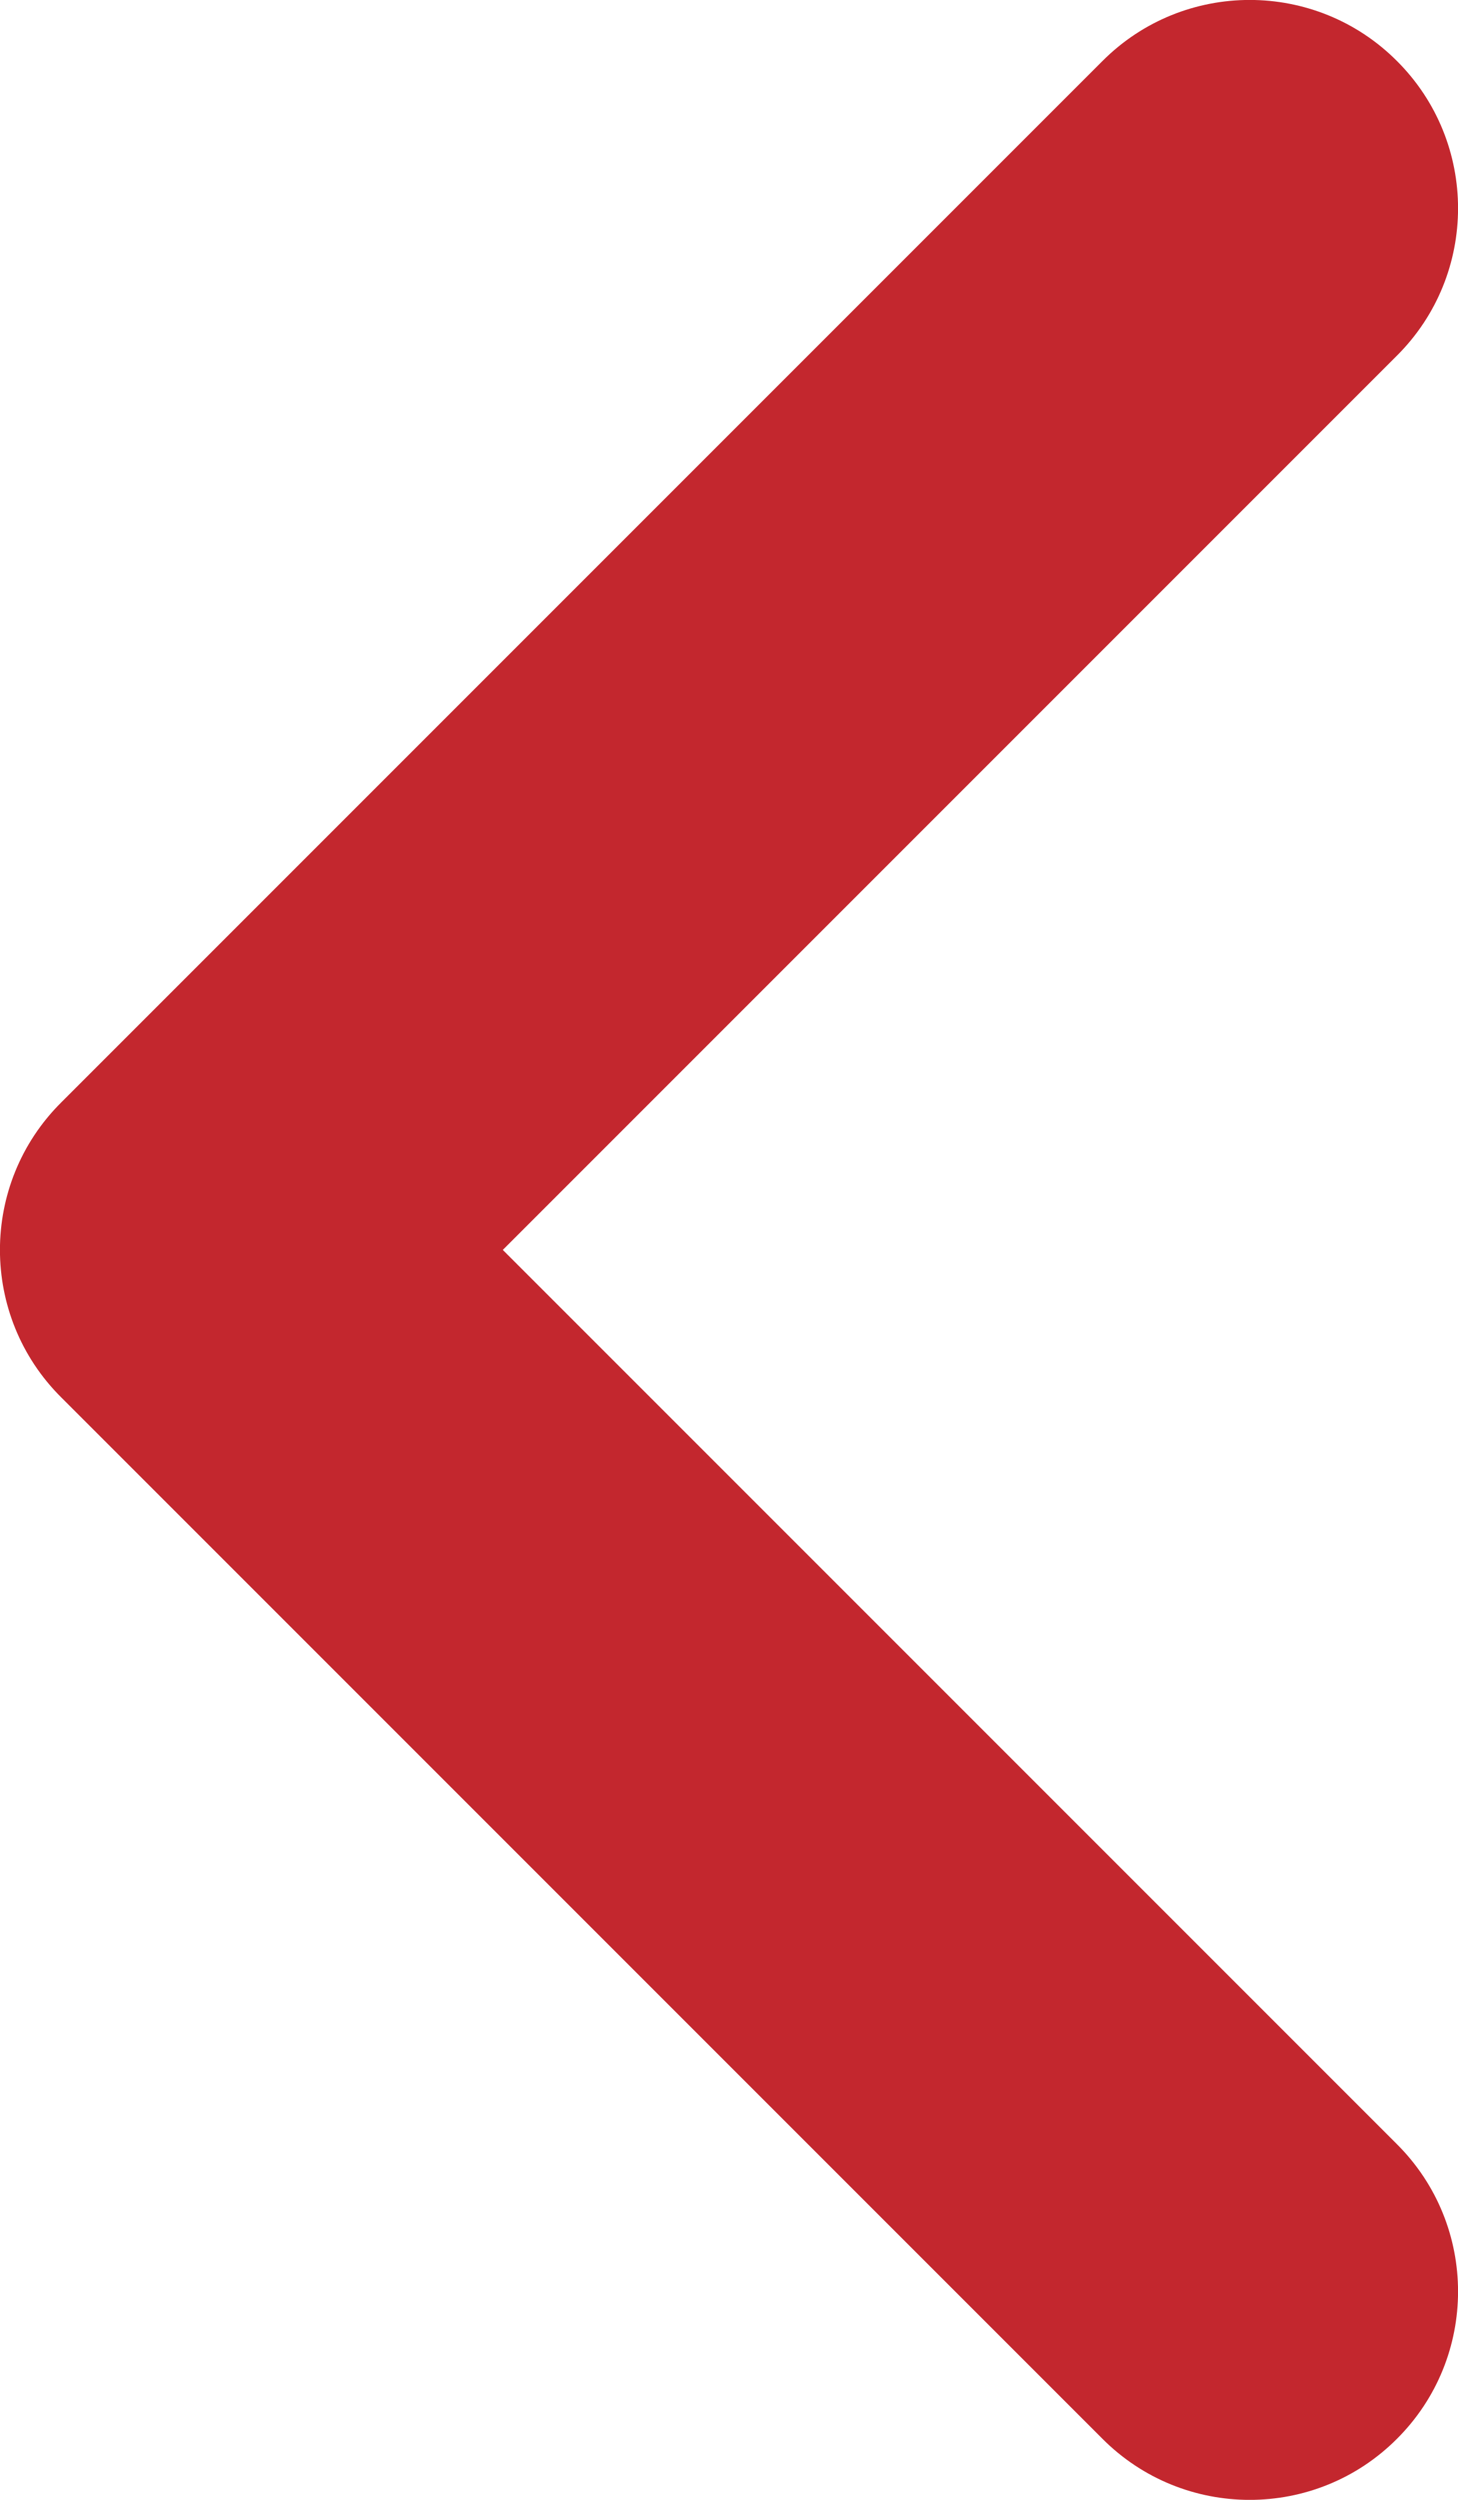 <svg width="7" height="12" viewBox="0 0 7 12" fill="none" xmlns="http://www.w3.org/2000/svg">
<path fill-rule="evenodd" clip-rule="evenodd" d="M6.707 0.293C7.098 0.683 7.098 1.317 6.707 1.707L2.414 6L6.707 10.293C7.098 10.683 7.098 11.317 6.707 11.707C6.317 12.098 5.683 12.098 5.293 11.707L0.293 6.707C-0.098 6.317 -0.098 5.683 0.293 5.293L5.293 0.293C5.683 -0.098 6.317 -0.098 6.707 0.293Z" fill="#C3272E"/>
</svg>
